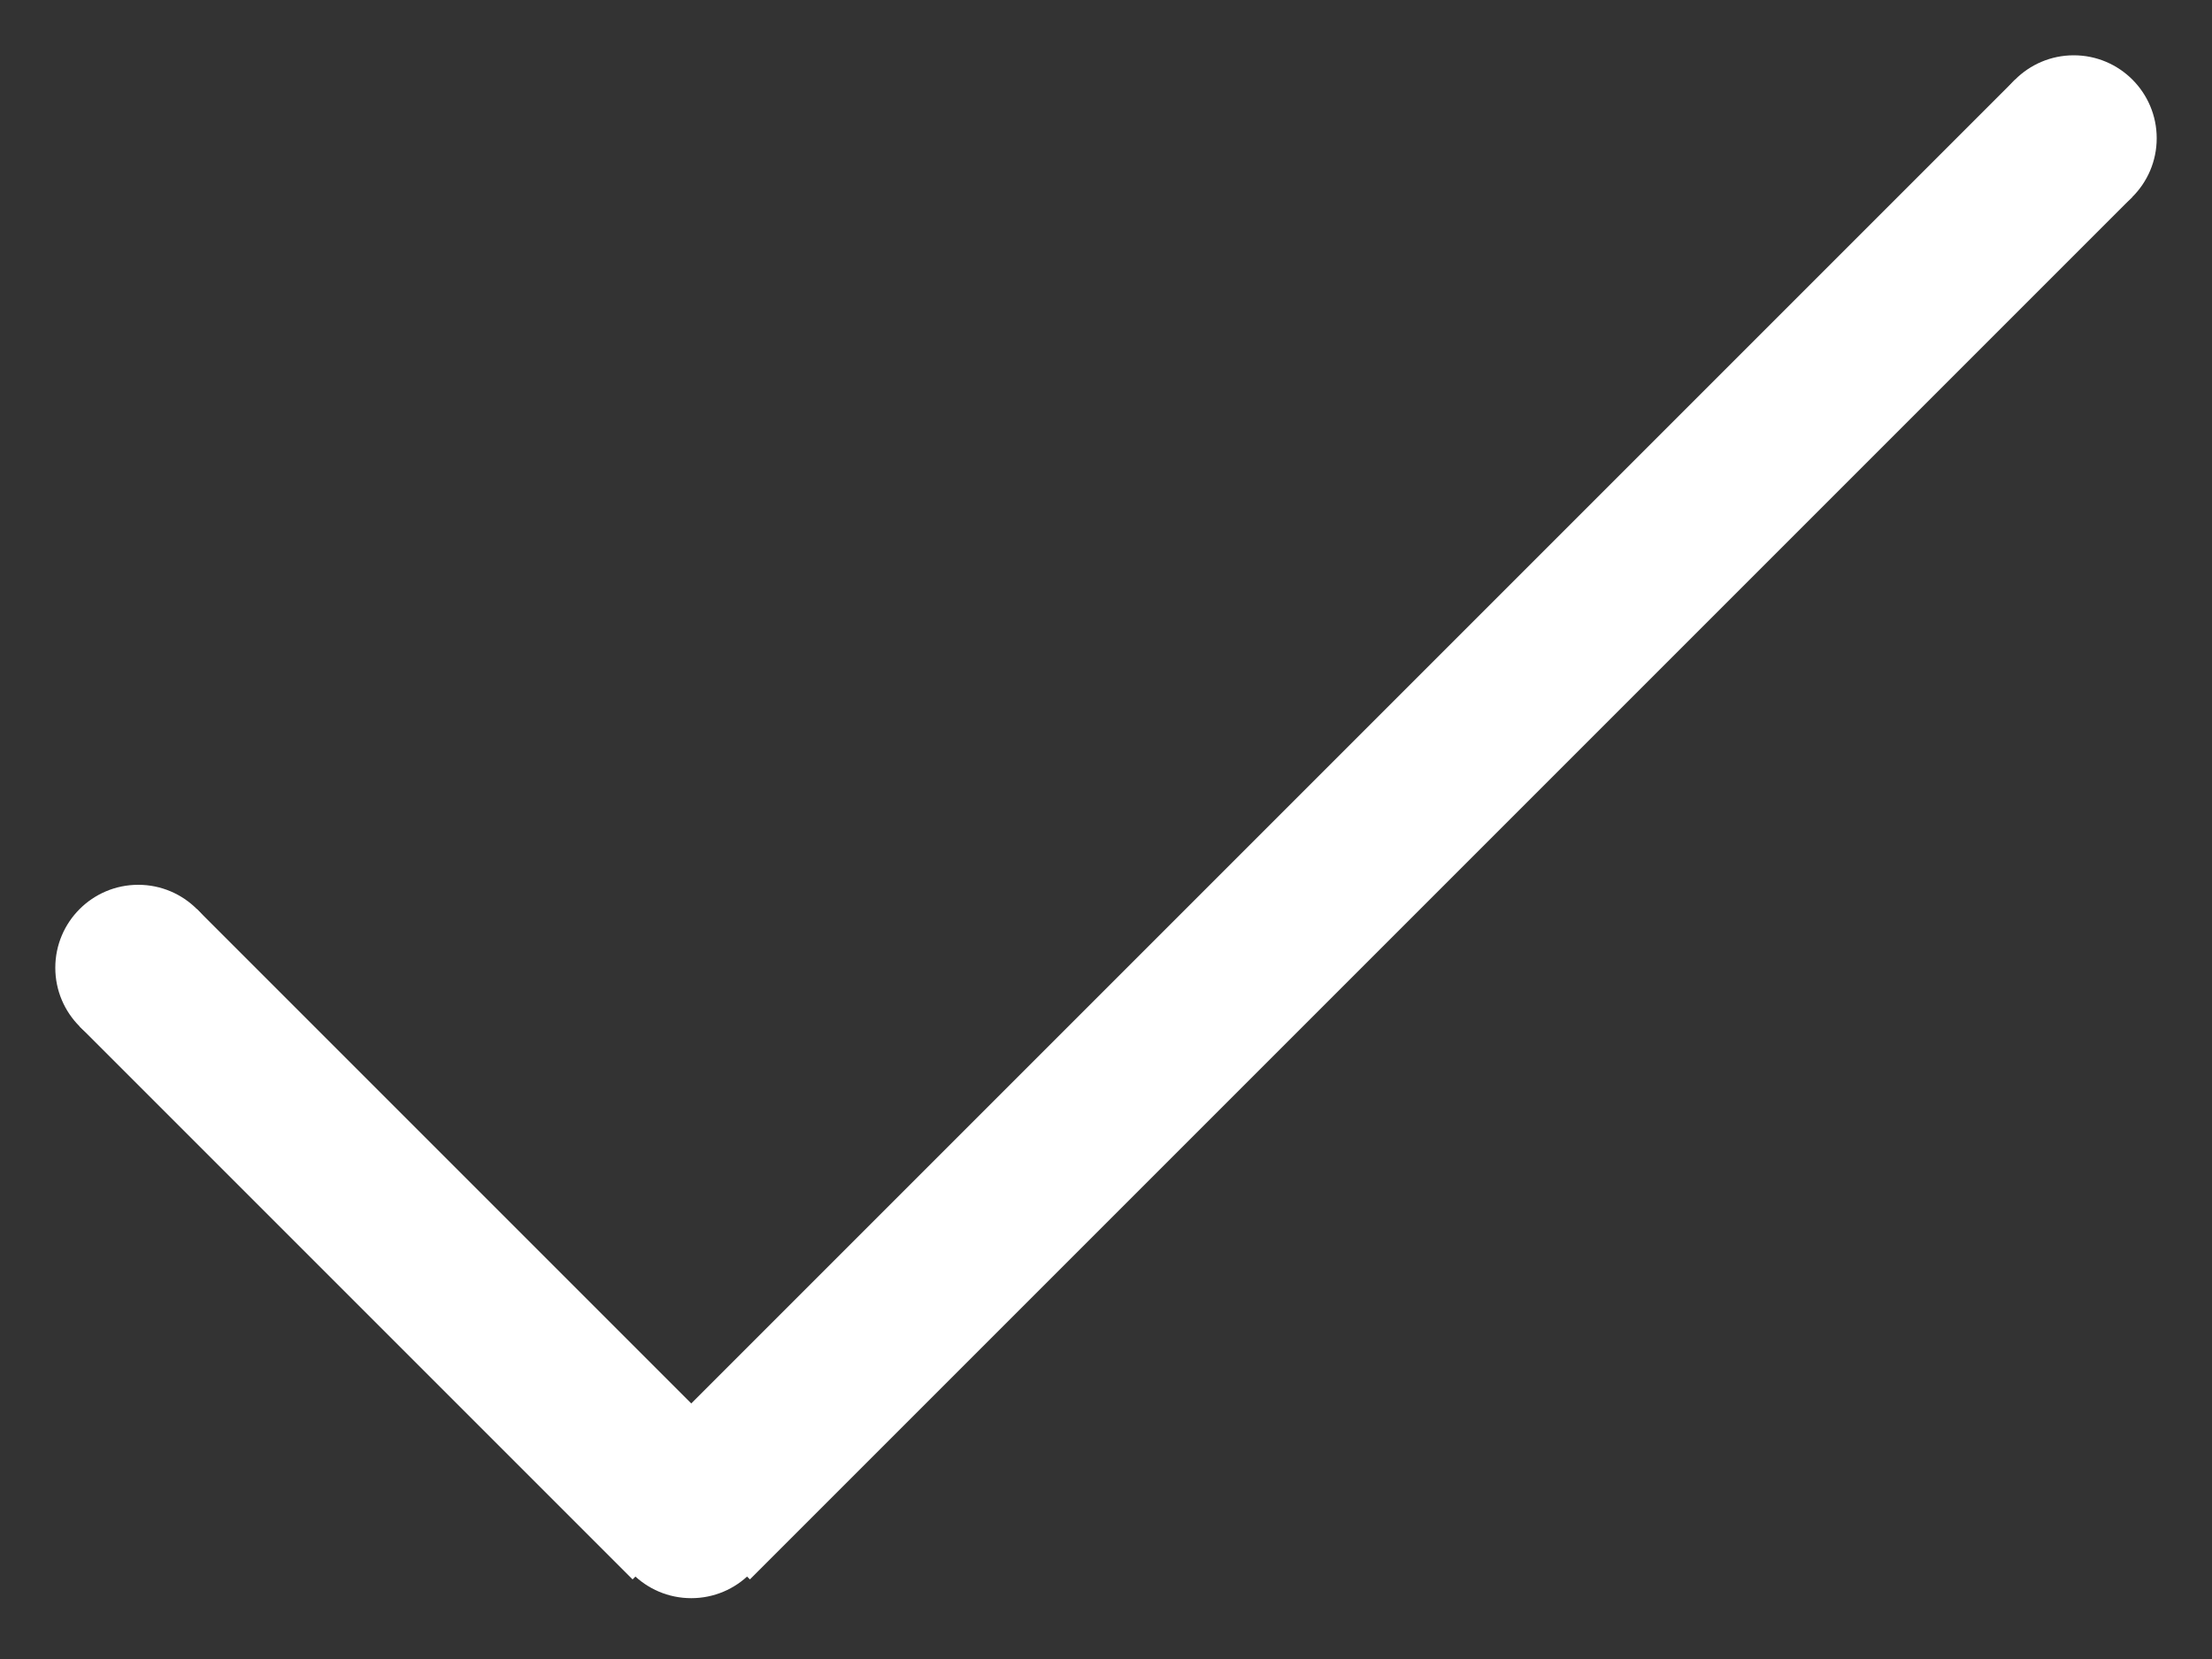 <svg width="80" height="60" xmlns="http://www.w3.org/2000/svg">
 <rect width="100%" height="100%" fill="#333333" stroke="none"/>
 <g>
  <title>Checkmark</title>
  <circle cx="5" cy="35" r="3" stroke="none" fill="#FFF"/>
  <line x1="5" y1="35" x2="25" y2="55" stroke-width="6" stroke="#FFF" fill="none"/>
  <circle cx="25" cy="54.8" r="3" stroke="none" fill="#FFF"/>
  <line x1="25" y1="55" x2="75" y2="5" stroke-width="6" stroke="#FFF" fill="none"/>
  <circle cx="75" cy="5" r="3" stroke="none" fill="#FFF"/>
 </g>
</svg>
